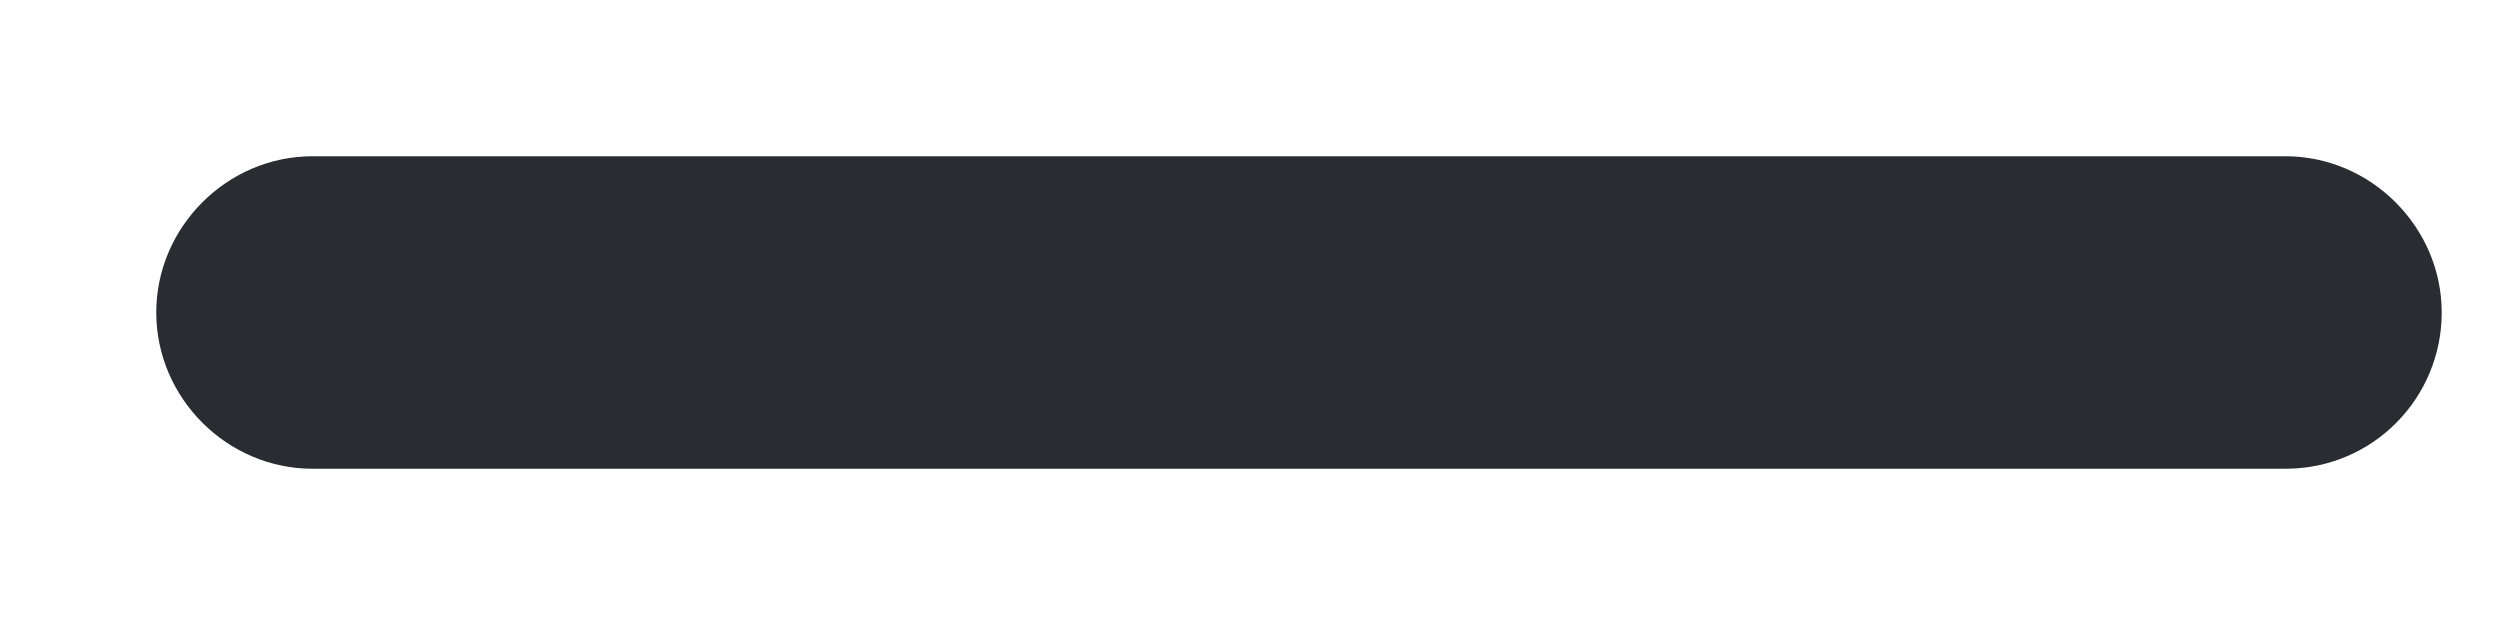 <svg width="16" height="4" viewBox="0 0 16 4" fill="none" xmlns="http://www.w3.org/2000/svg" xmlns:xlink="http://www.w3.org/1999/xlink">
<path d="M14.627,3L2,3C1.453,3 1,2.547 1,2C1,1.453 1.453,1 2,1L14.627,1C15.173,1 15.627,1.453 15.627,2C15.627,2.547 15.187,3 14.627,3Z" fill="#292D32"/>
</svg>
